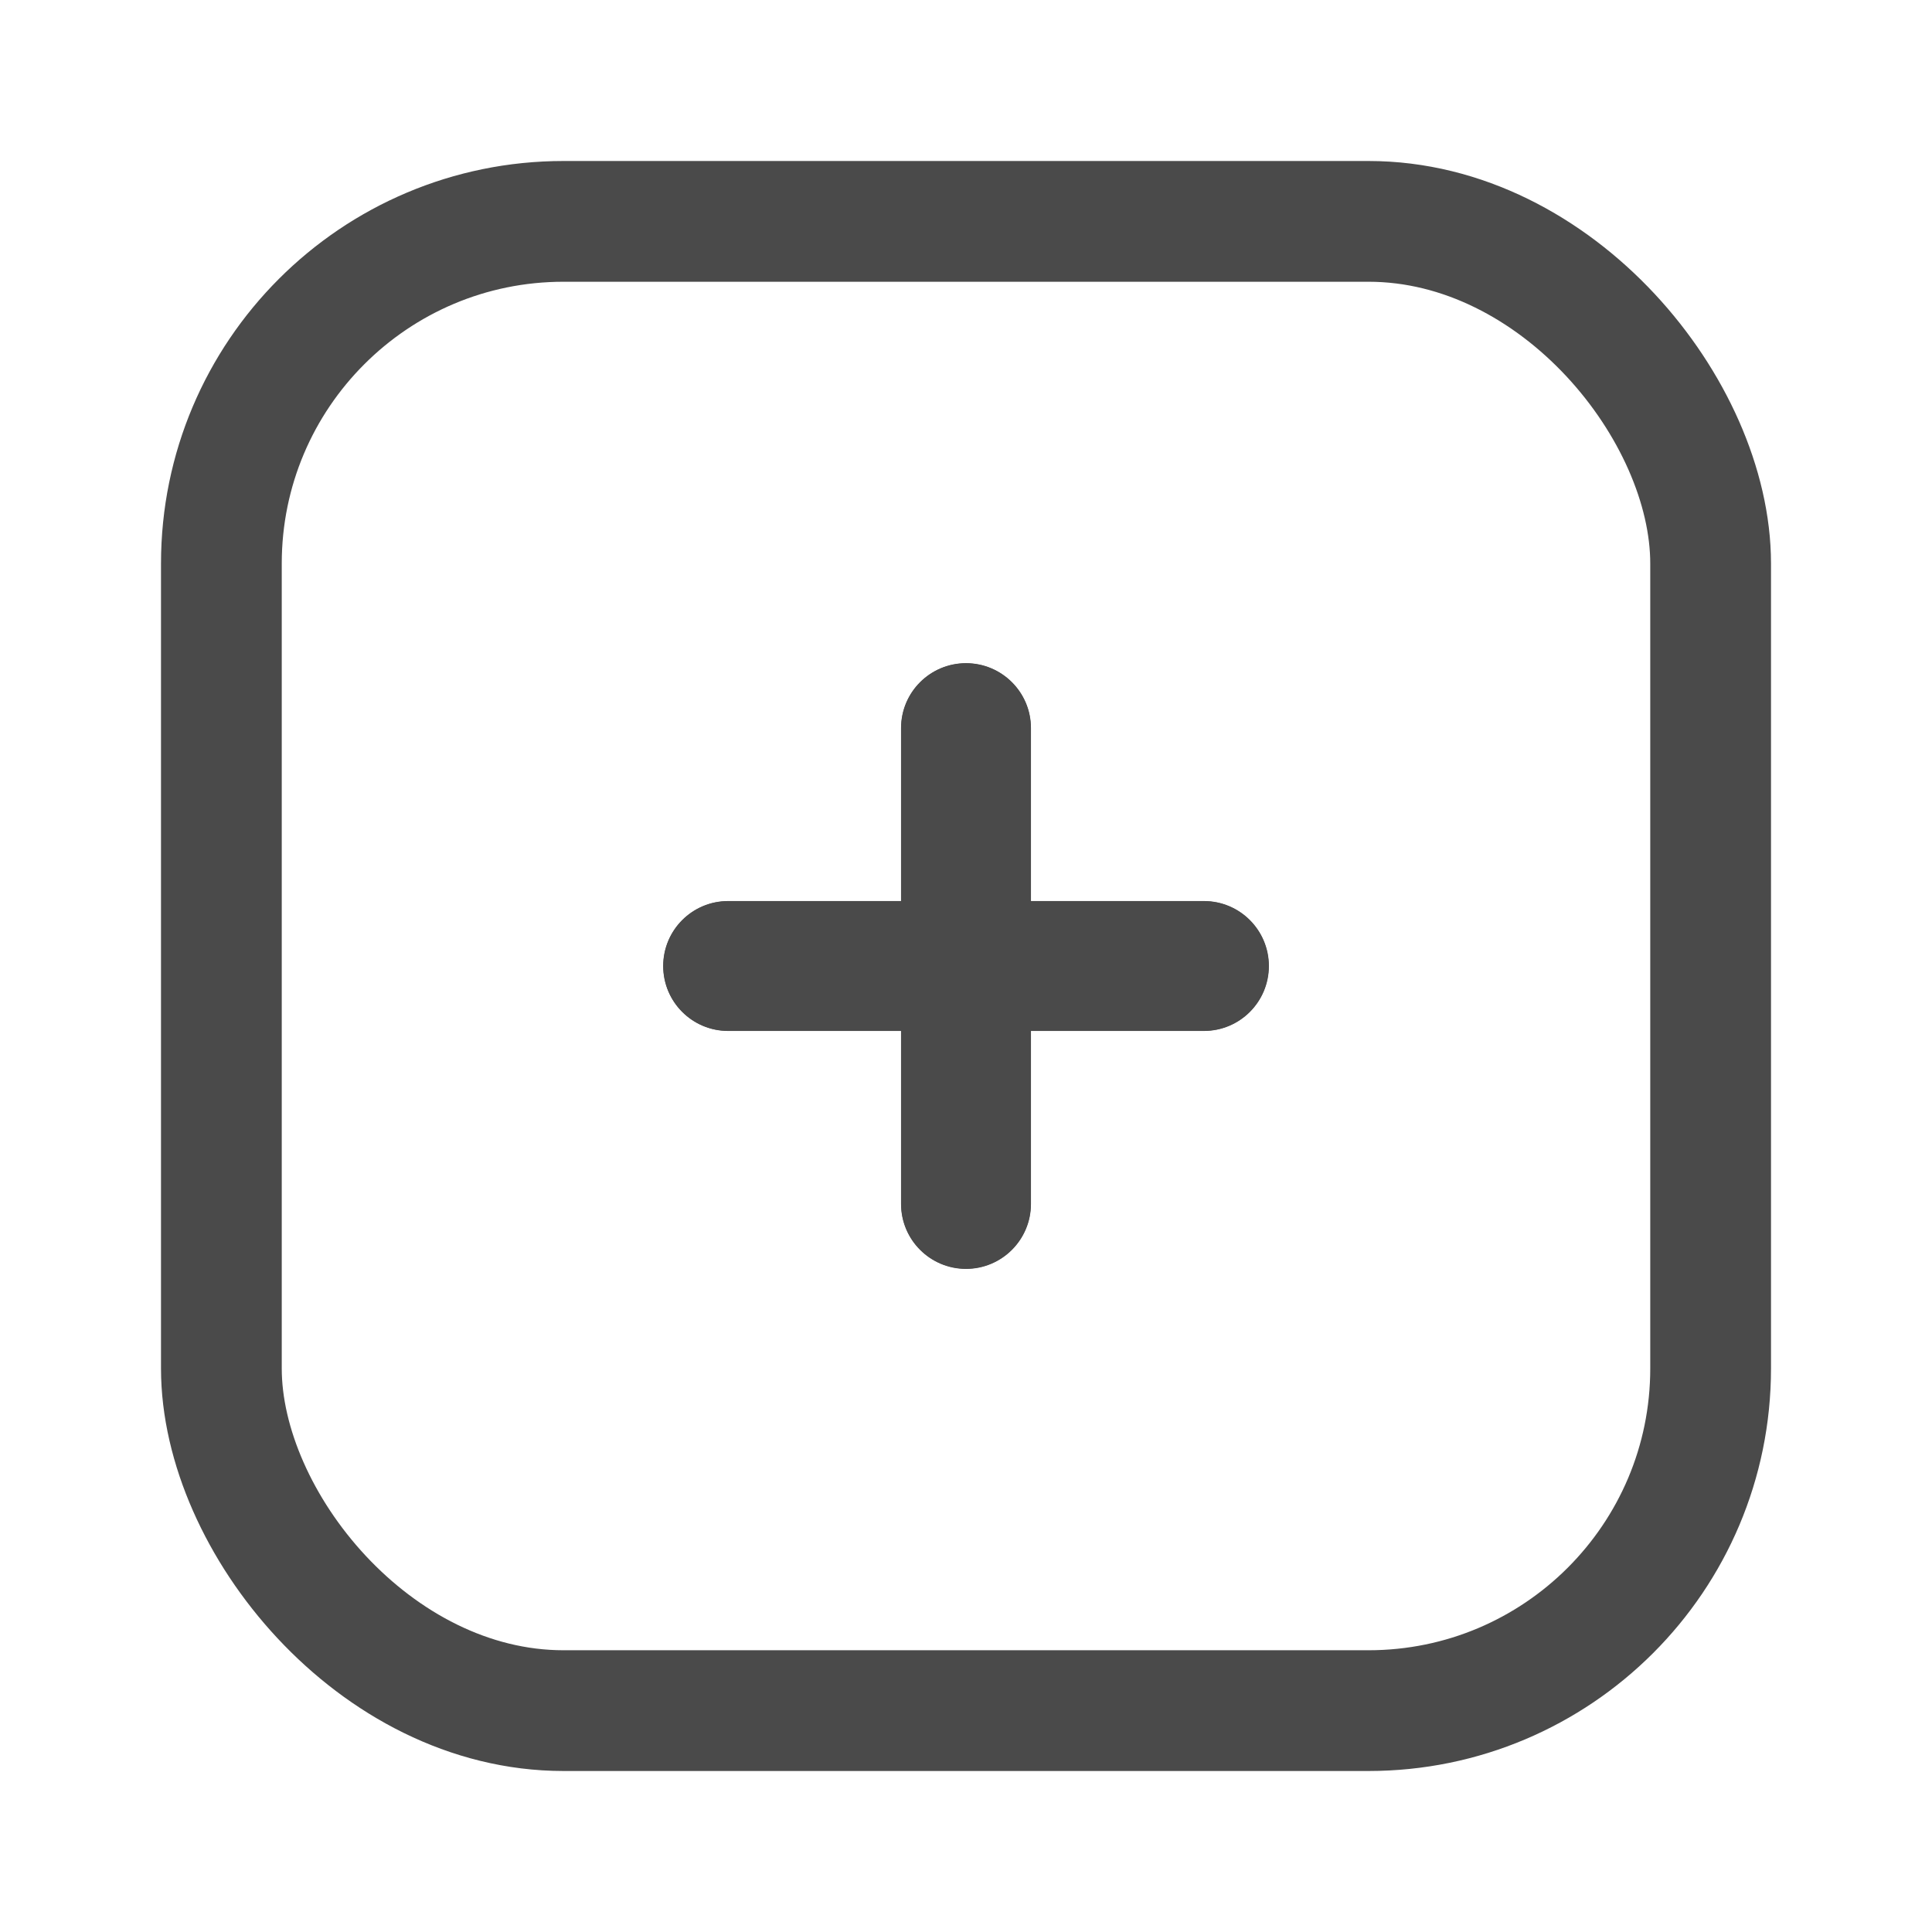 <svg width="24" height="24" viewBox="0 0 24 24" fill="none" xmlns="http://www.w3.org/2000/svg">
<path d="M12 15.613C11.637 15.613 11.343 15.318 11.343 14.956V12.657H9.045C8.682 12.657 8.388 12.363 8.388 12C8.388 11.637 8.682 11.343 9.045 11.343H11.343V9.044C11.343 8.682 11.637 8.388 12 8.388C12.363 8.388 12.657 8.682 12.657 9.044V11.343H14.956C15.319 11.343 15.613 11.637 15.613 12C15.613 12.363 15.319 12.657 14.956 12.657H12.657V14.956C12.657 15.318 12.363 15.613 12 15.613Z" fill="#4A4A4A" stroke="#4A4A4A" stroke-width="0.3"/>
<path fill-rule="evenodd" clip-rule="evenodd" d="M12 8.535C11.719 8.535 11.491 8.763 11.491 9.044V11.491H9.044C8.763 11.491 8.535 11.719 8.535 12C8.535 12.281 8.763 12.509 9.044 12.509H11.491V14.956C11.491 15.237 11.719 15.465 12 15.465C12.281 15.465 12.509 15.237 12.509 14.956V12.509H14.956C15.237 12.509 15.465 12.281 15.465 12C15.465 11.719 15.237 11.491 14.956 11.491H12.509V9.044C12.509 8.763 12.281 8.535 12 8.535ZM11.195 9.044C11.195 8.6 11.556 8.24 12 8.24C12.444 8.24 12.805 8.6 12.805 9.044V11.195H14.956C15.4 11.195 15.76 11.556 15.76 12C15.76 12.444 15.4 12.805 14.956 12.805H12.805V14.956C12.805 15.4 12.444 15.76 12 15.76C11.556 15.76 11.195 15.4 11.195 14.956V12.805H9.044C8.6 12.805 8.24 12.444 8.24 12C8.24 11.556 8.6 11.195 9.044 11.195H11.195V9.044Z" fill="#4A4A4A"/>
<rect x="2.75" y="2.75" width="18.5" height="18.5" rx="4.25" stroke="#4A4A4A" stroke-width="1.5"/>
</svg>
